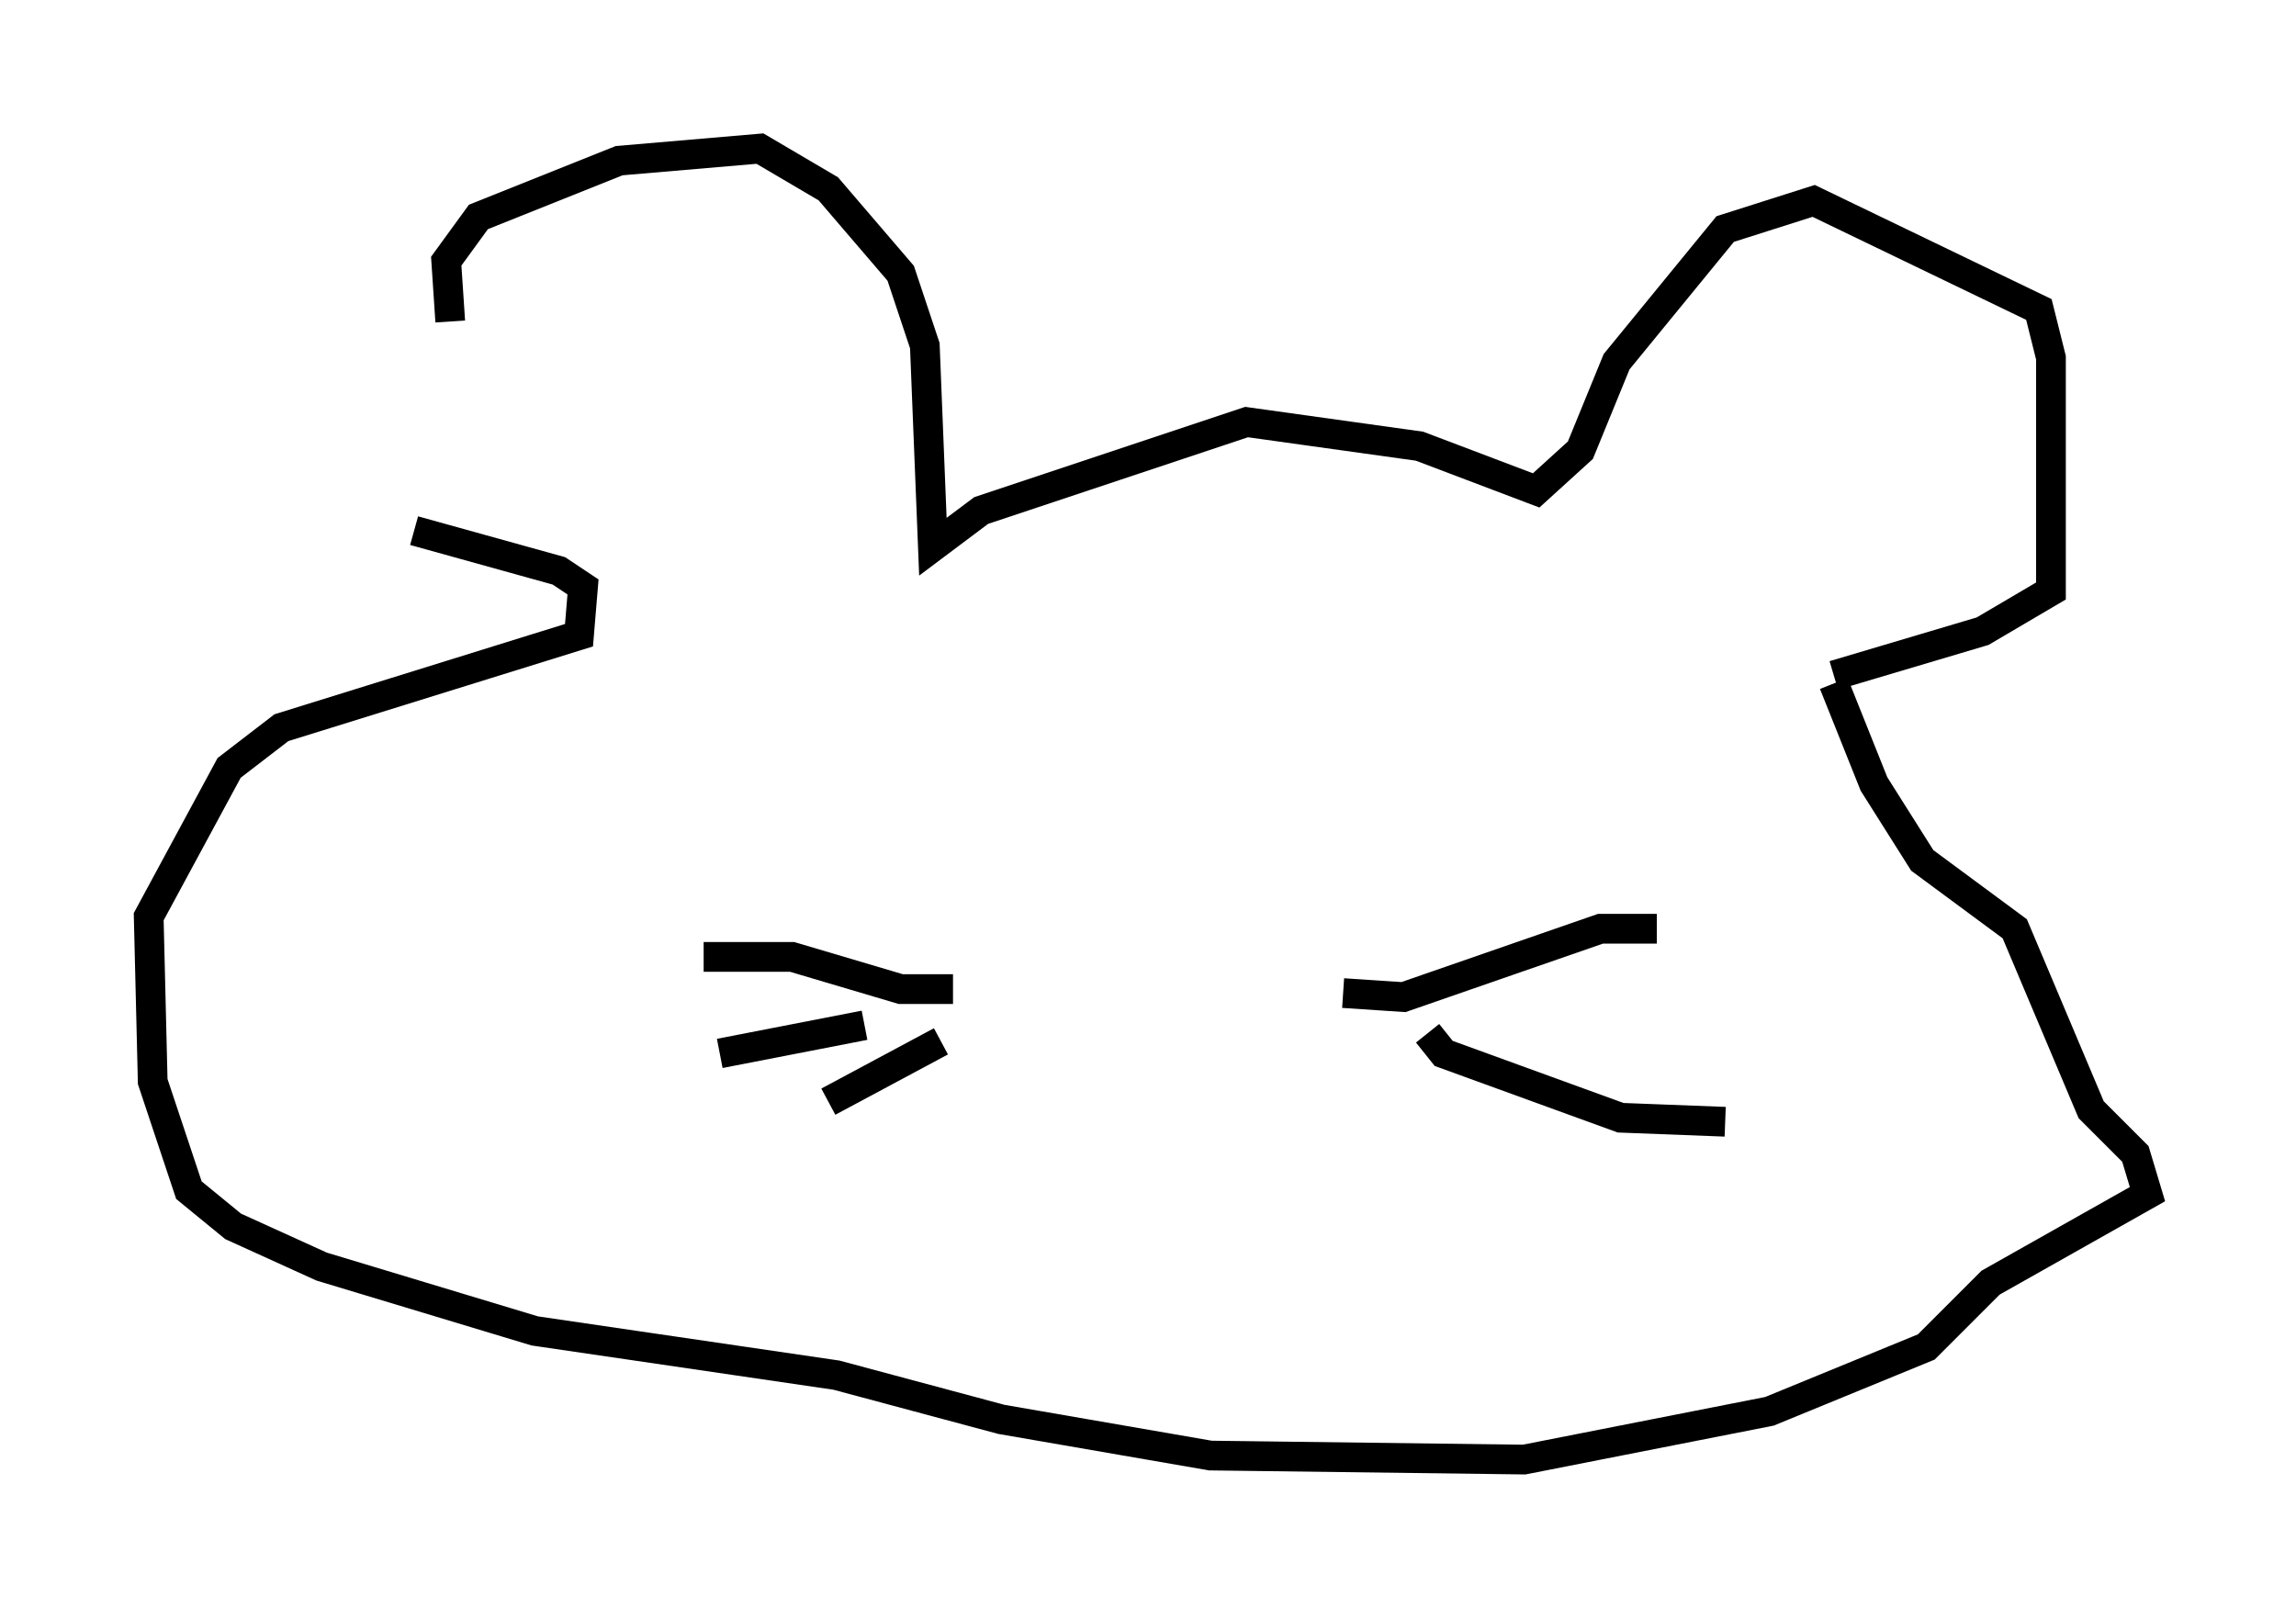 <?xml version="1.0" encoding="utf-8" ?>
<svg baseProfile="full" height="54.113" version="1.1" width="77.252" xmlns="http://www.w3.org/2000/svg" xmlns:ev="http://www.w3.org/2001/xml-events" xmlns:xlink="http://www.w3.org/1999/xlink"><defs /><rect fill="white" height="54.113" width="77.252" x="0" y="0" /><path d="M17.314, 17.99 m-2.165, -7.172 l-0.135, -2.03 1.083, -1.488 l4.736, -1.894 4.736, -0.406 l2.3, 1.353 2.436, 2.842 l0.812, 2.436 0.271, 6.766 l1.624, -1.218 8.931, -2.977 l5.819, 0.812 3.924, 1.488 l1.488, -1.353 1.218, -2.977 l3.654, -4.465 2.977, -0.947 l7.578, 3.654 0.406, 1.624 l0.0, 7.848 -2.3, 1.353 l-5.007, 1.488 m0.0, 0.271 l1.353, 3.383 1.624, 2.571 l3.112, 2.3 2.571, 6.089 l1.488, 1.488 0.406, 1.353 l-5.277, 2.977 -2.165, 2.165 l-5.277, 2.165 -8.254, 1.624 l-10.555, -0.135 -7.036, -1.218 l-5.548, -1.488 -10.149, -1.488 l-7.172, -2.165 -2.977, -1.353 l-1.488, -1.218 -1.218, -3.654 l-0.135, -5.548 2.706, -5.007 l1.759, -1.353 10.013, -3.112 l0.135, -1.624 -0.812, -0.541 l-4.871, -1.353 m18.132, 15.426 l-1.759, 0.0 -3.654, -1.083 l-2.977, 0.0 m5.413, 2.3 l-4.871, 0.947 m7.442, -0.406 l-3.789, 2.03 m17.321, -3.654 l2.03, 0.135 6.631, -2.3 l1.894, 0.0 m-7.713, 3.518 l0.541, 0.677 5.954, 2.165 l3.518, 0.135 " fill="none" stroke="black" stroke-width="1" /></svg>
